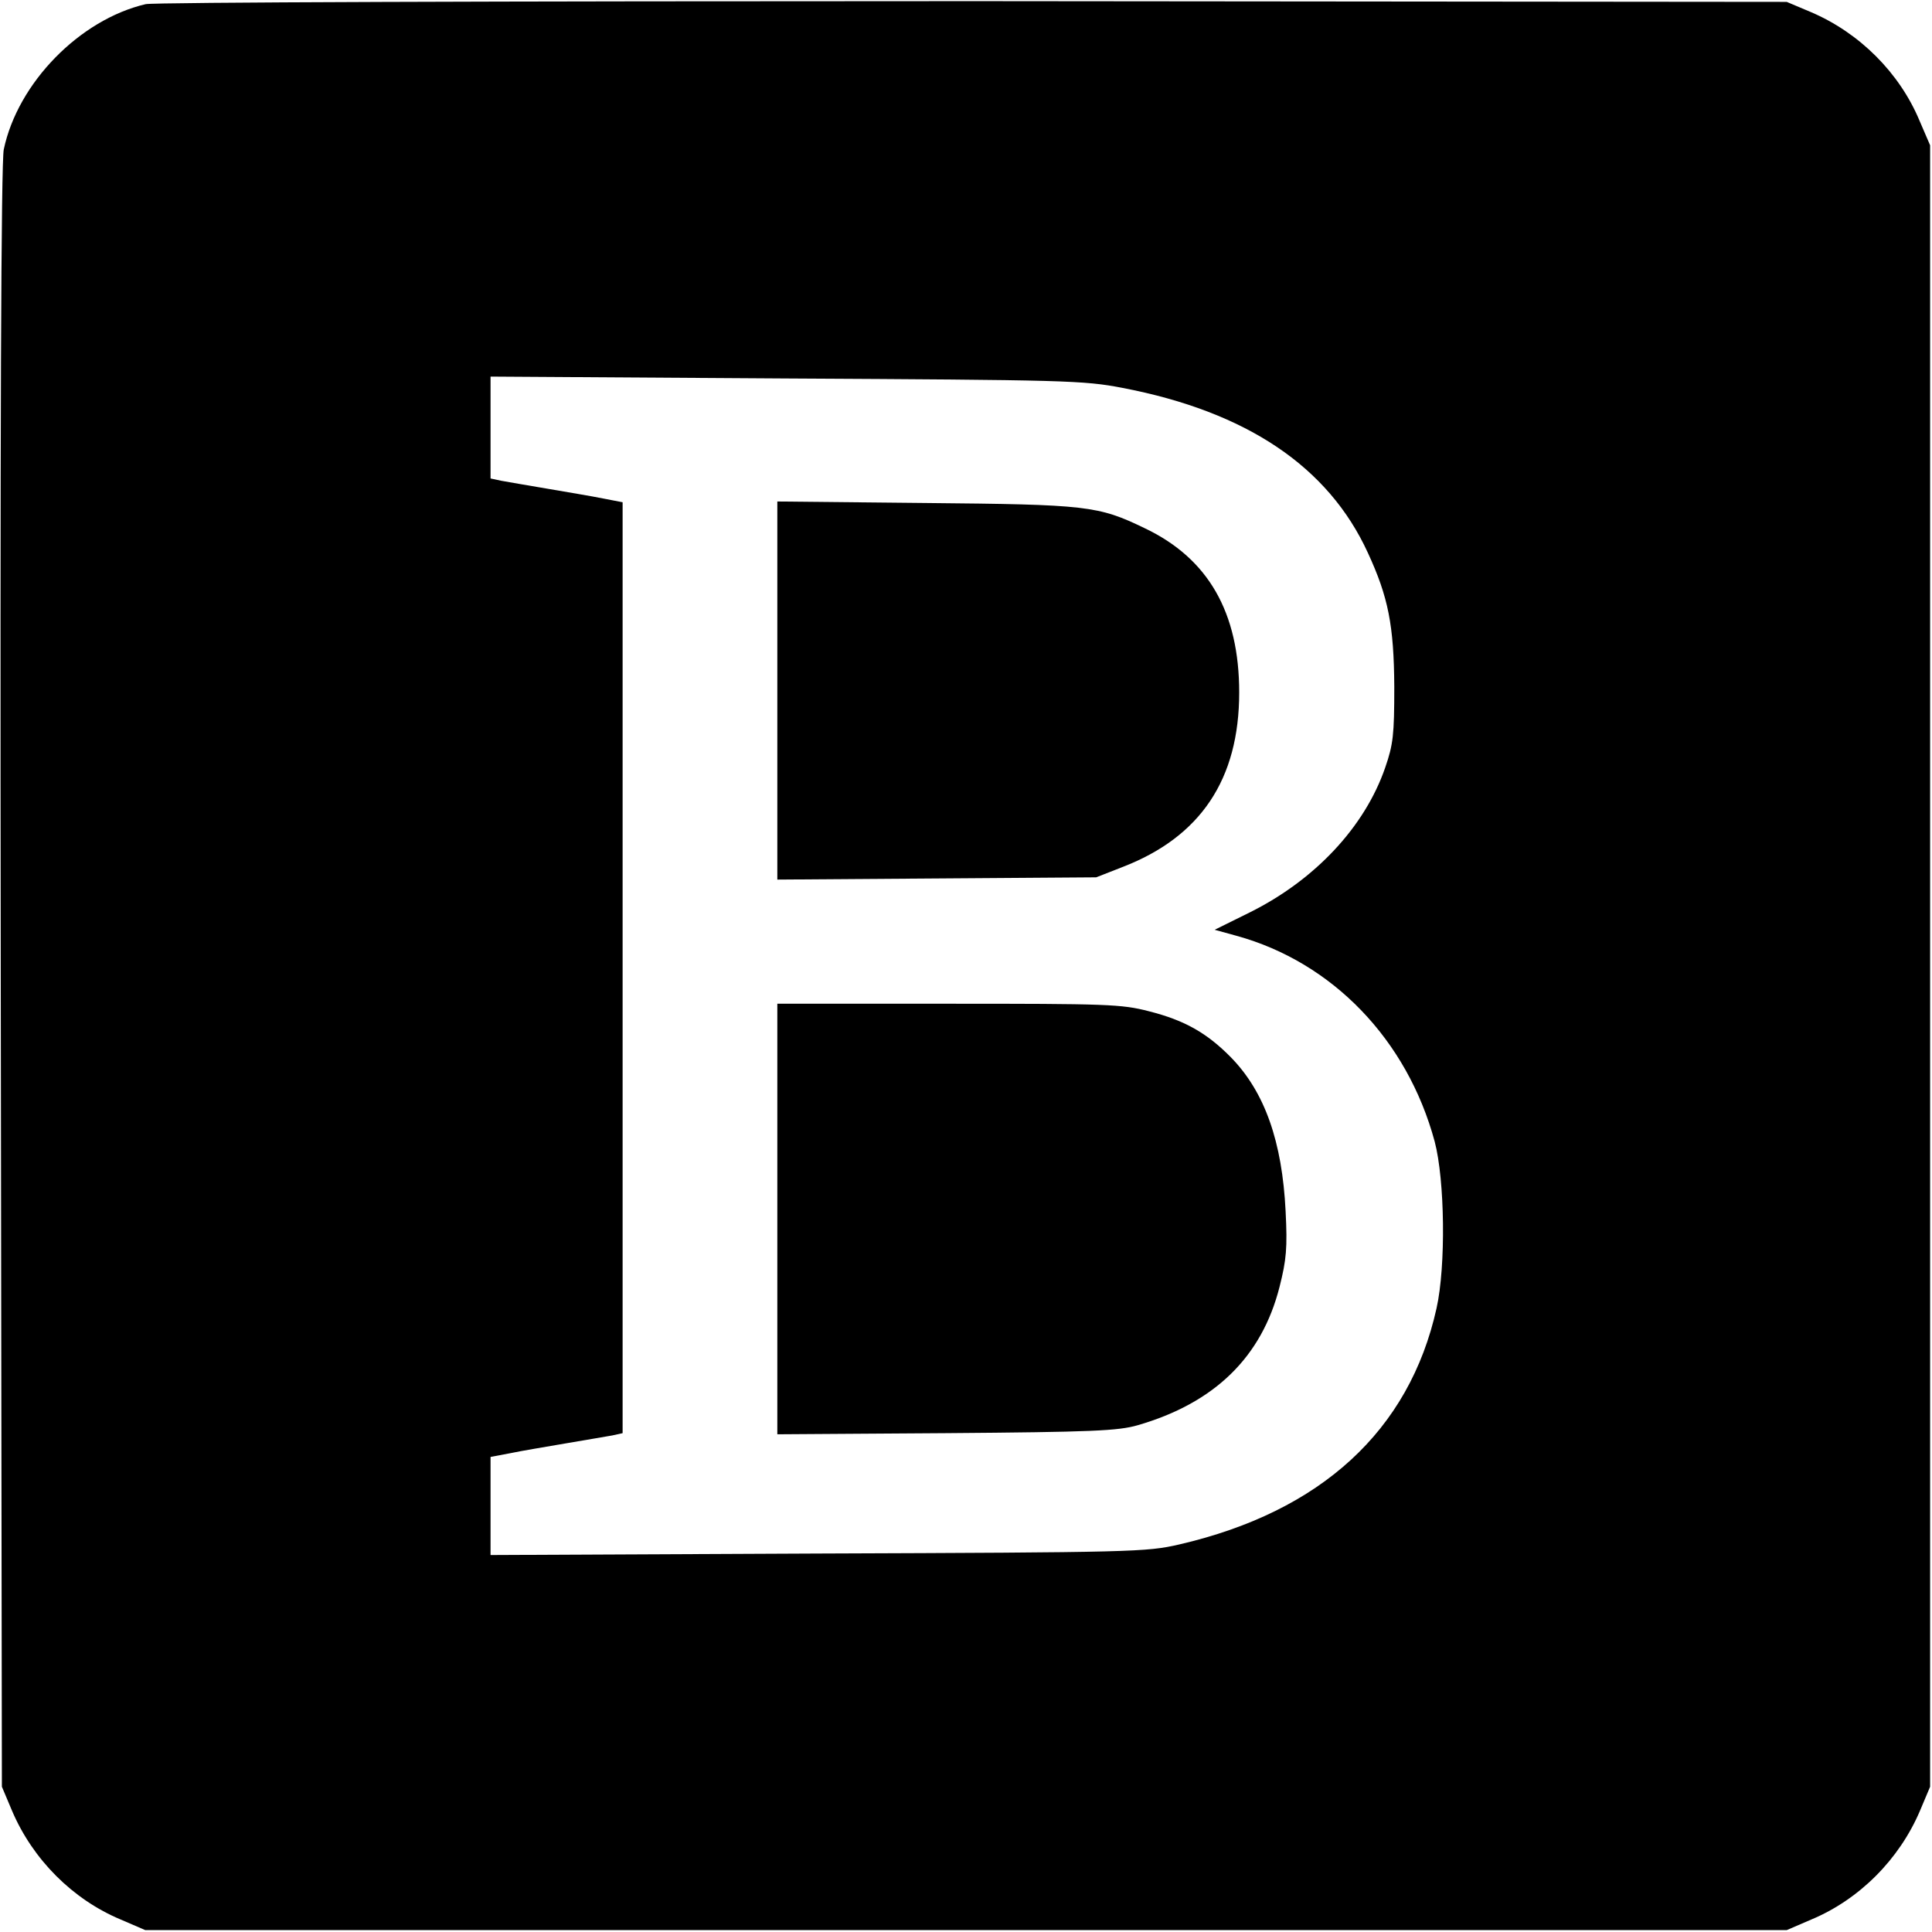<?xml version="1.0" standalone="no"?>
<!DOCTYPE svg PUBLIC "-//W3C//DTD SVG 20010904//EN"
 "http://www.w3.org/TR/2001/REC-SVG-20010904/DTD/svg10.dtd">
<svg version="1.0" xmlns="http://www.w3.org/2000/svg"
 width="512pt" height="512pt" viewBox="0 0 512 512"
 preserveAspectRatio="xMidYMid meet">
<g transform="translate(0,512) scale(0.1,-0.1)"
fill="#000000" stroke="none">
<path d="M386 5109 c-175 -41 -339 -209 -376 -385 -7 -33 -10 -734 -8 -2194
l3 -2145 27 -64 c55 -129 161 -235 288 -288 l65 -28 2175 0 2175 0 65 28 c127
53 233 159 288 288 l27 64 0 2175 0 2175 -28 65 c-53 127 -159 233 -288 288
l-64 27 -2155 2 c-1278 0 -2171 -3 -2194 -8z m2589 -1017 c328 -63 545 -208
650 -437 54 -117 69 -192 70 -355 0 -128 -3 -153 -24 -214 -54 -157 -186 -298
-359 -384 l-93 -46 58 -16 c254 -70 452 -275 525 -545 27 -102 30 -330 5 -442
-72 -324 -306 -539 -682 -626 -87 -20 -121 -21 -957 -24 l-868 -4 0 130 0 130
53 10 c28 6 95 17 147 26 52 9 107 18 123 21 l27 6 0 1233 0 1234 -52 10 c-29
6 -96 17 -148 26 -52 9 -107 18 -122 21 l-28 6 0 135 0 135 783 -5 c741 -4
788 -5 892 -25z"/>
<path d="M2060 3290 l0 -501 423 3 422 3 69 27 c208 80 310 233 310 463 0 212
-82 355 -250 435 -124 60 -153 63 -581 67 l-393 4 0 -501z"/>
<path d="M2060 1889 l0 -570 448 3 c386 3 455 6 507 21 204 59 329 181 376
367 18 71 21 103 16 200 -9 184 -55 316 -145 408 -63 64 -122 98 -217 122 -73
19 -111 20 -532 20 l-453 0 0 -571z"/>
</g>
</svg>
